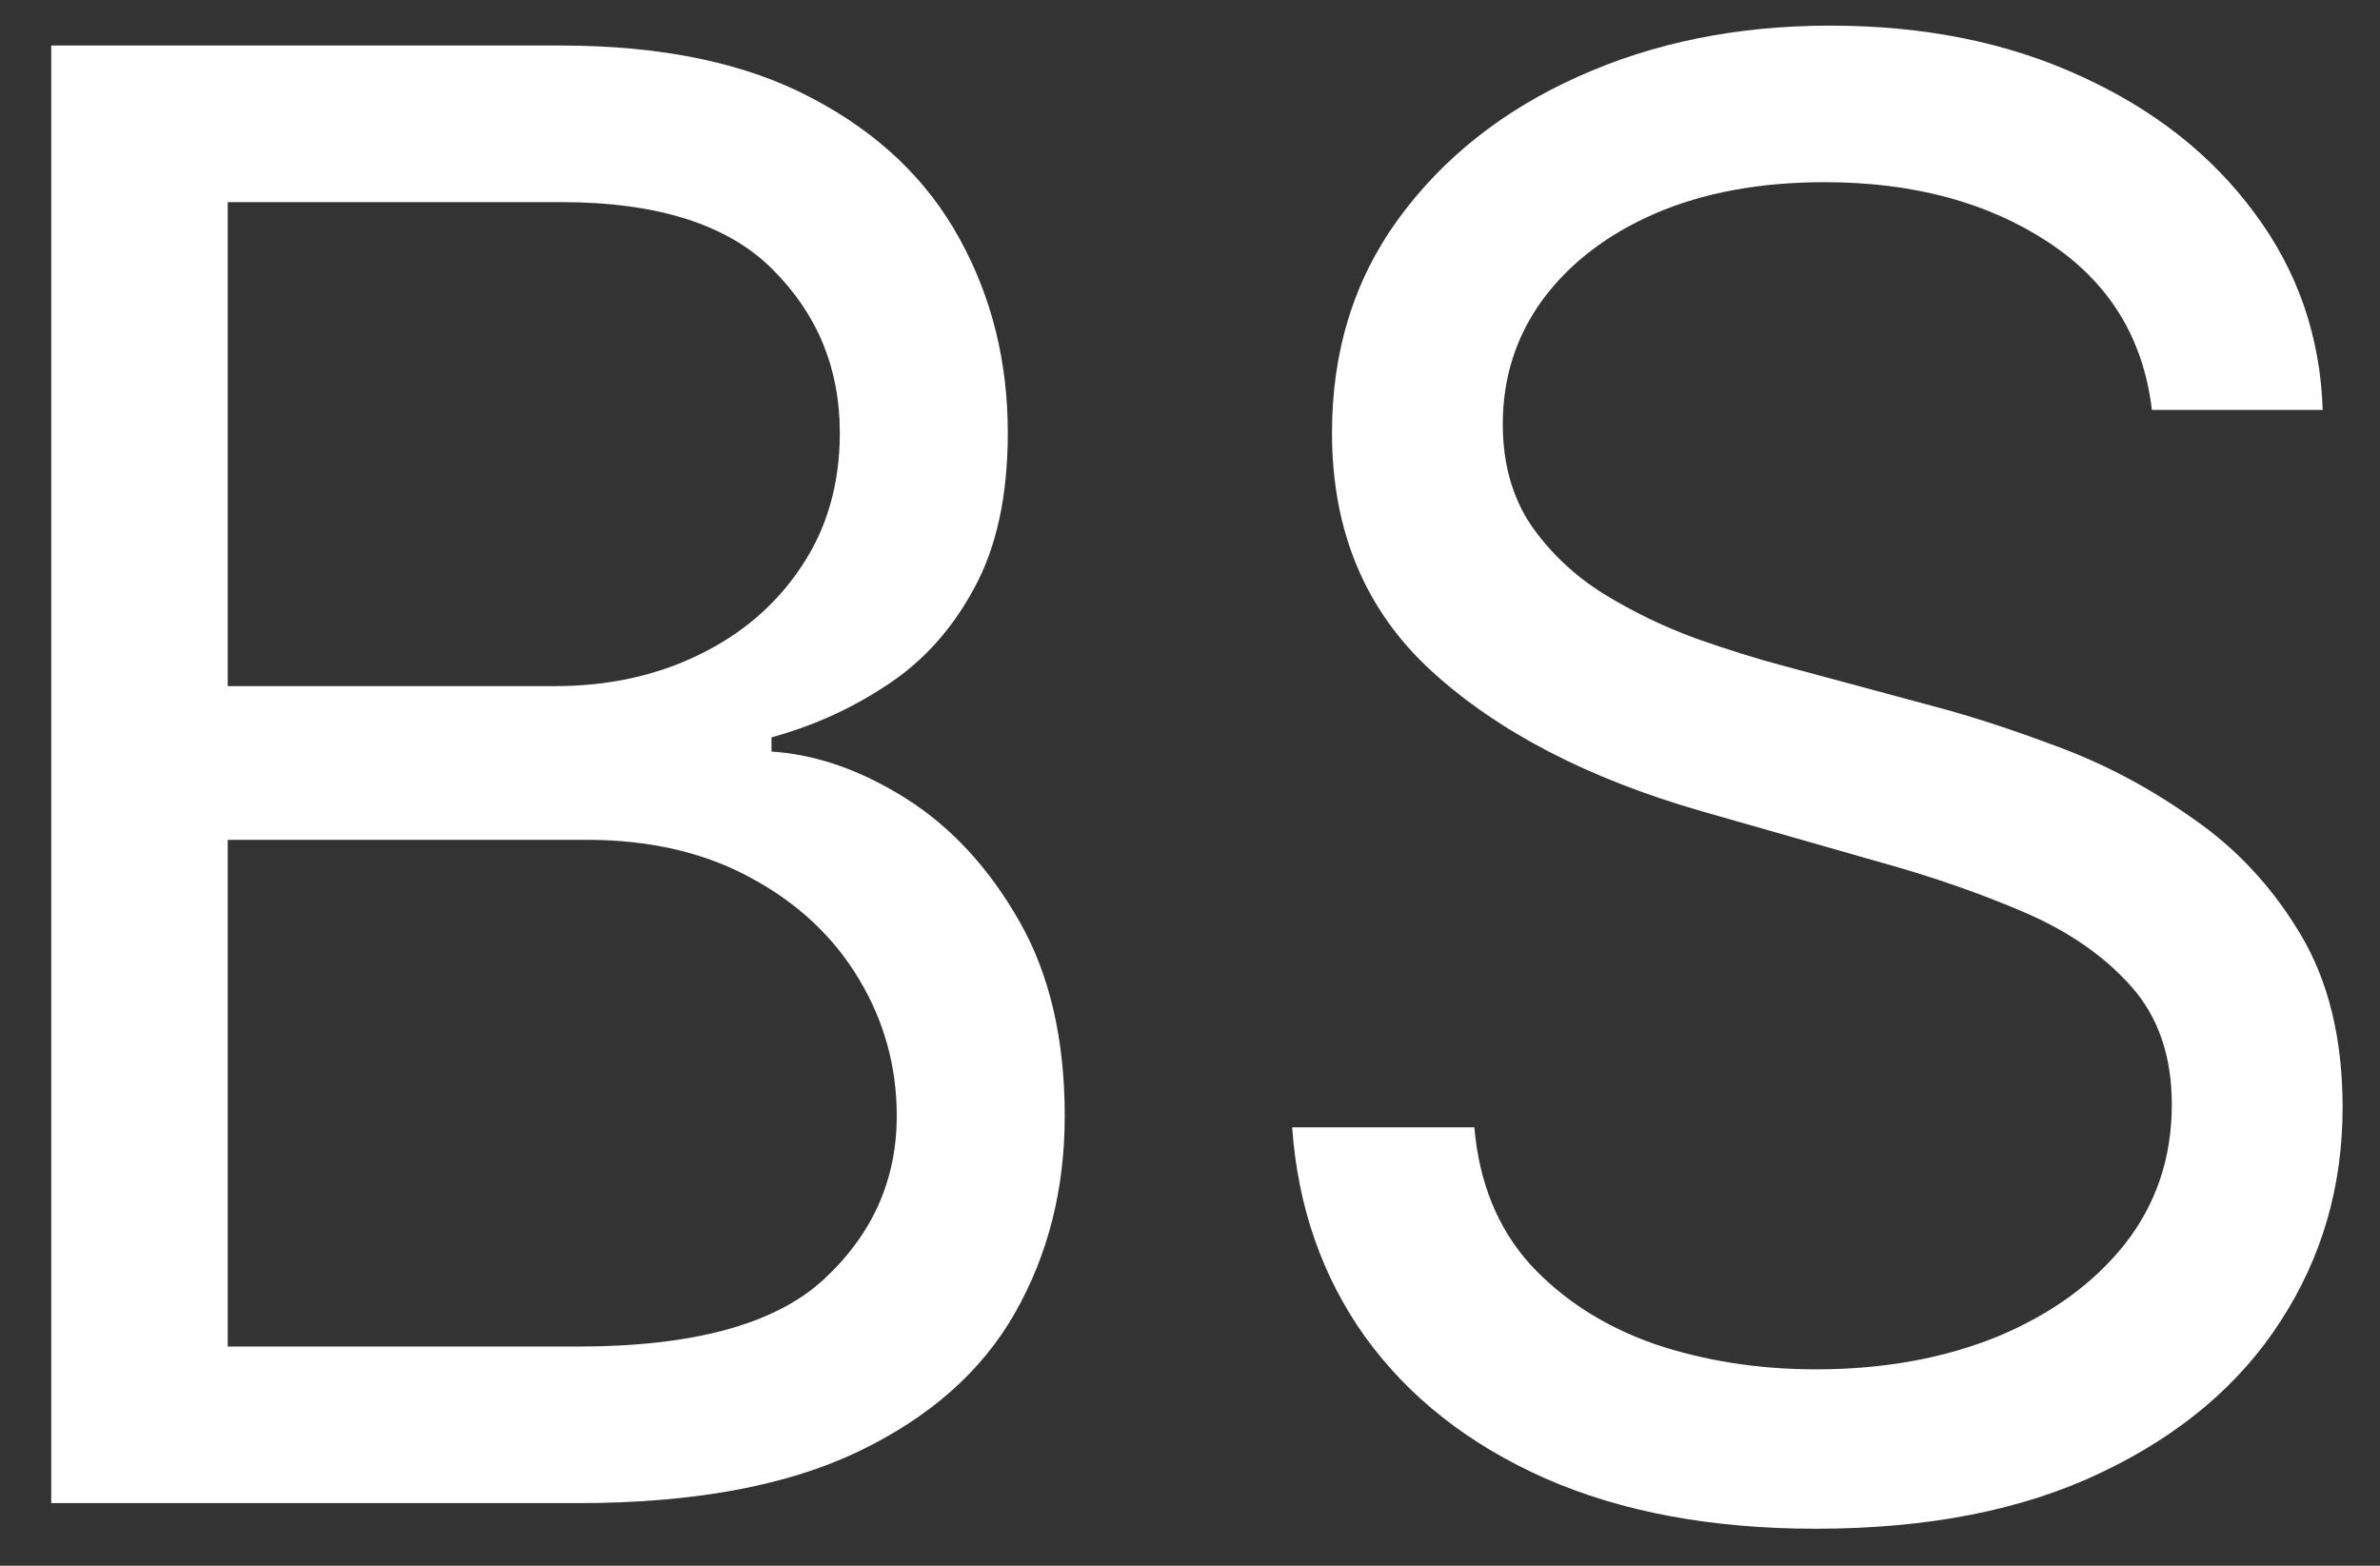 <svg width="38" height="25" viewBox="0 0 38 25" fill="none" xmlns="http://www.w3.org/2000/svg">
<rect x="0" y="0" width="38" height="25" fill="#333333" stroke="none"/>
<path d="M0.818 24V0.727H8.955C10.576 0.727 11.913 1.008 12.966 1.568C14.019 2.121 14.803 2.867 15.318 3.807C15.833 4.739 16.091 5.773 16.091 6.909C16.091 7.909 15.913 8.735 15.557 9.386C15.208 10.038 14.746 10.553 14.171 10.932C13.602 11.311 12.985 11.591 12.318 11.773V12C13.03 12.046 13.746 12.296 14.466 12.75C15.186 13.205 15.788 13.856 16.273 14.705C16.758 15.553 17 16.591 17 17.818C17 18.985 16.735 20.034 16.204 20.966C15.674 21.898 14.837 22.636 13.693 23.182C12.549 23.727 11.061 24 9.227 24H0.818ZM3.636 21.5H9.227C11.068 21.5 12.375 21.144 13.148 20.432C13.928 19.712 14.318 18.841 14.318 17.818C14.318 17.03 14.117 16.303 13.716 15.636C13.314 14.962 12.742 14.424 12 14.023C11.258 13.614 10.379 13.409 9.364 13.409H3.636V21.5ZM3.636 10.955H8.864C9.712 10.955 10.477 10.788 11.159 10.455C11.848 10.121 12.394 9.652 12.796 9.045C13.204 8.439 13.409 7.727 13.409 6.909C13.409 5.886 13.053 5.019 12.341 4.307C11.629 3.587 10.5 3.227 8.955 3.227H3.636V10.955Z" fill="white"/>
<path d="M34.358 6.545C34.222 5.394 33.669 4.5 32.699 3.864C31.729 3.227 30.54 2.909 29.131 2.909C28.1 2.909 27.199 3.076 26.426 3.409C25.661 3.742 25.062 4.201 24.631 4.784C24.206 5.367 23.994 6.03 23.994 6.773C23.994 7.394 24.142 7.928 24.438 8.375C24.741 8.814 25.127 9.182 25.597 9.477C26.066 9.765 26.559 10.004 27.074 10.193C27.589 10.375 28.062 10.523 28.494 10.636L30.858 11.273C31.464 11.432 32.138 11.652 32.881 11.932C33.631 12.212 34.347 12.595 35.028 13.08C35.718 13.557 36.286 14.171 36.733 14.921C37.18 15.671 37.403 16.591 37.403 17.682C37.403 18.939 37.074 20.076 36.415 21.091C35.763 22.106 34.809 22.913 33.551 23.511C32.301 24.11 30.782 24.409 28.994 24.409C27.328 24.409 25.884 24.14 24.665 23.602C23.453 23.064 22.498 22.314 21.801 21.352C21.112 20.39 20.722 19.273 20.631 18H23.54C23.616 18.879 23.911 19.606 24.426 20.182C24.949 20.75 25.608 21.174 26.403 21.455C27.206 21.727 28.07 21.864 28.994 21.864C30.07 21.864 31.036 21.689 31.892 21.341C32.748 20.985 33.426 20.492 33.926 19.864C34.426 19.227 34.676 18.485 34.676 17.636C34.676 16.864 34.46 16.235 34.028 15.75C33.597 15.265 33.028 14.871 32.324 14.568C31.619 14.265 30.858 14 30.04 13.773L27.176 12.955C25.358 12.432 23.919 11.686 22.858 10.716C21.797 9.746 21.267 8.477 21.267 6.909C21.267 5.606 21.619 4.47 22.324 3.5C23.036 2.523 23.991 1.765 25.188 1.227C26.392 0.682 27.737 0.409 29.222 0.409C30.722 0.409 32.055 0.678 33.222 1.216C34.388 1.746 35.312 2.474 35.994 3.398C36.684 4.322 37.047 5.371 37.085 6.545H34.358Z" fill="white"/>
</svg>
